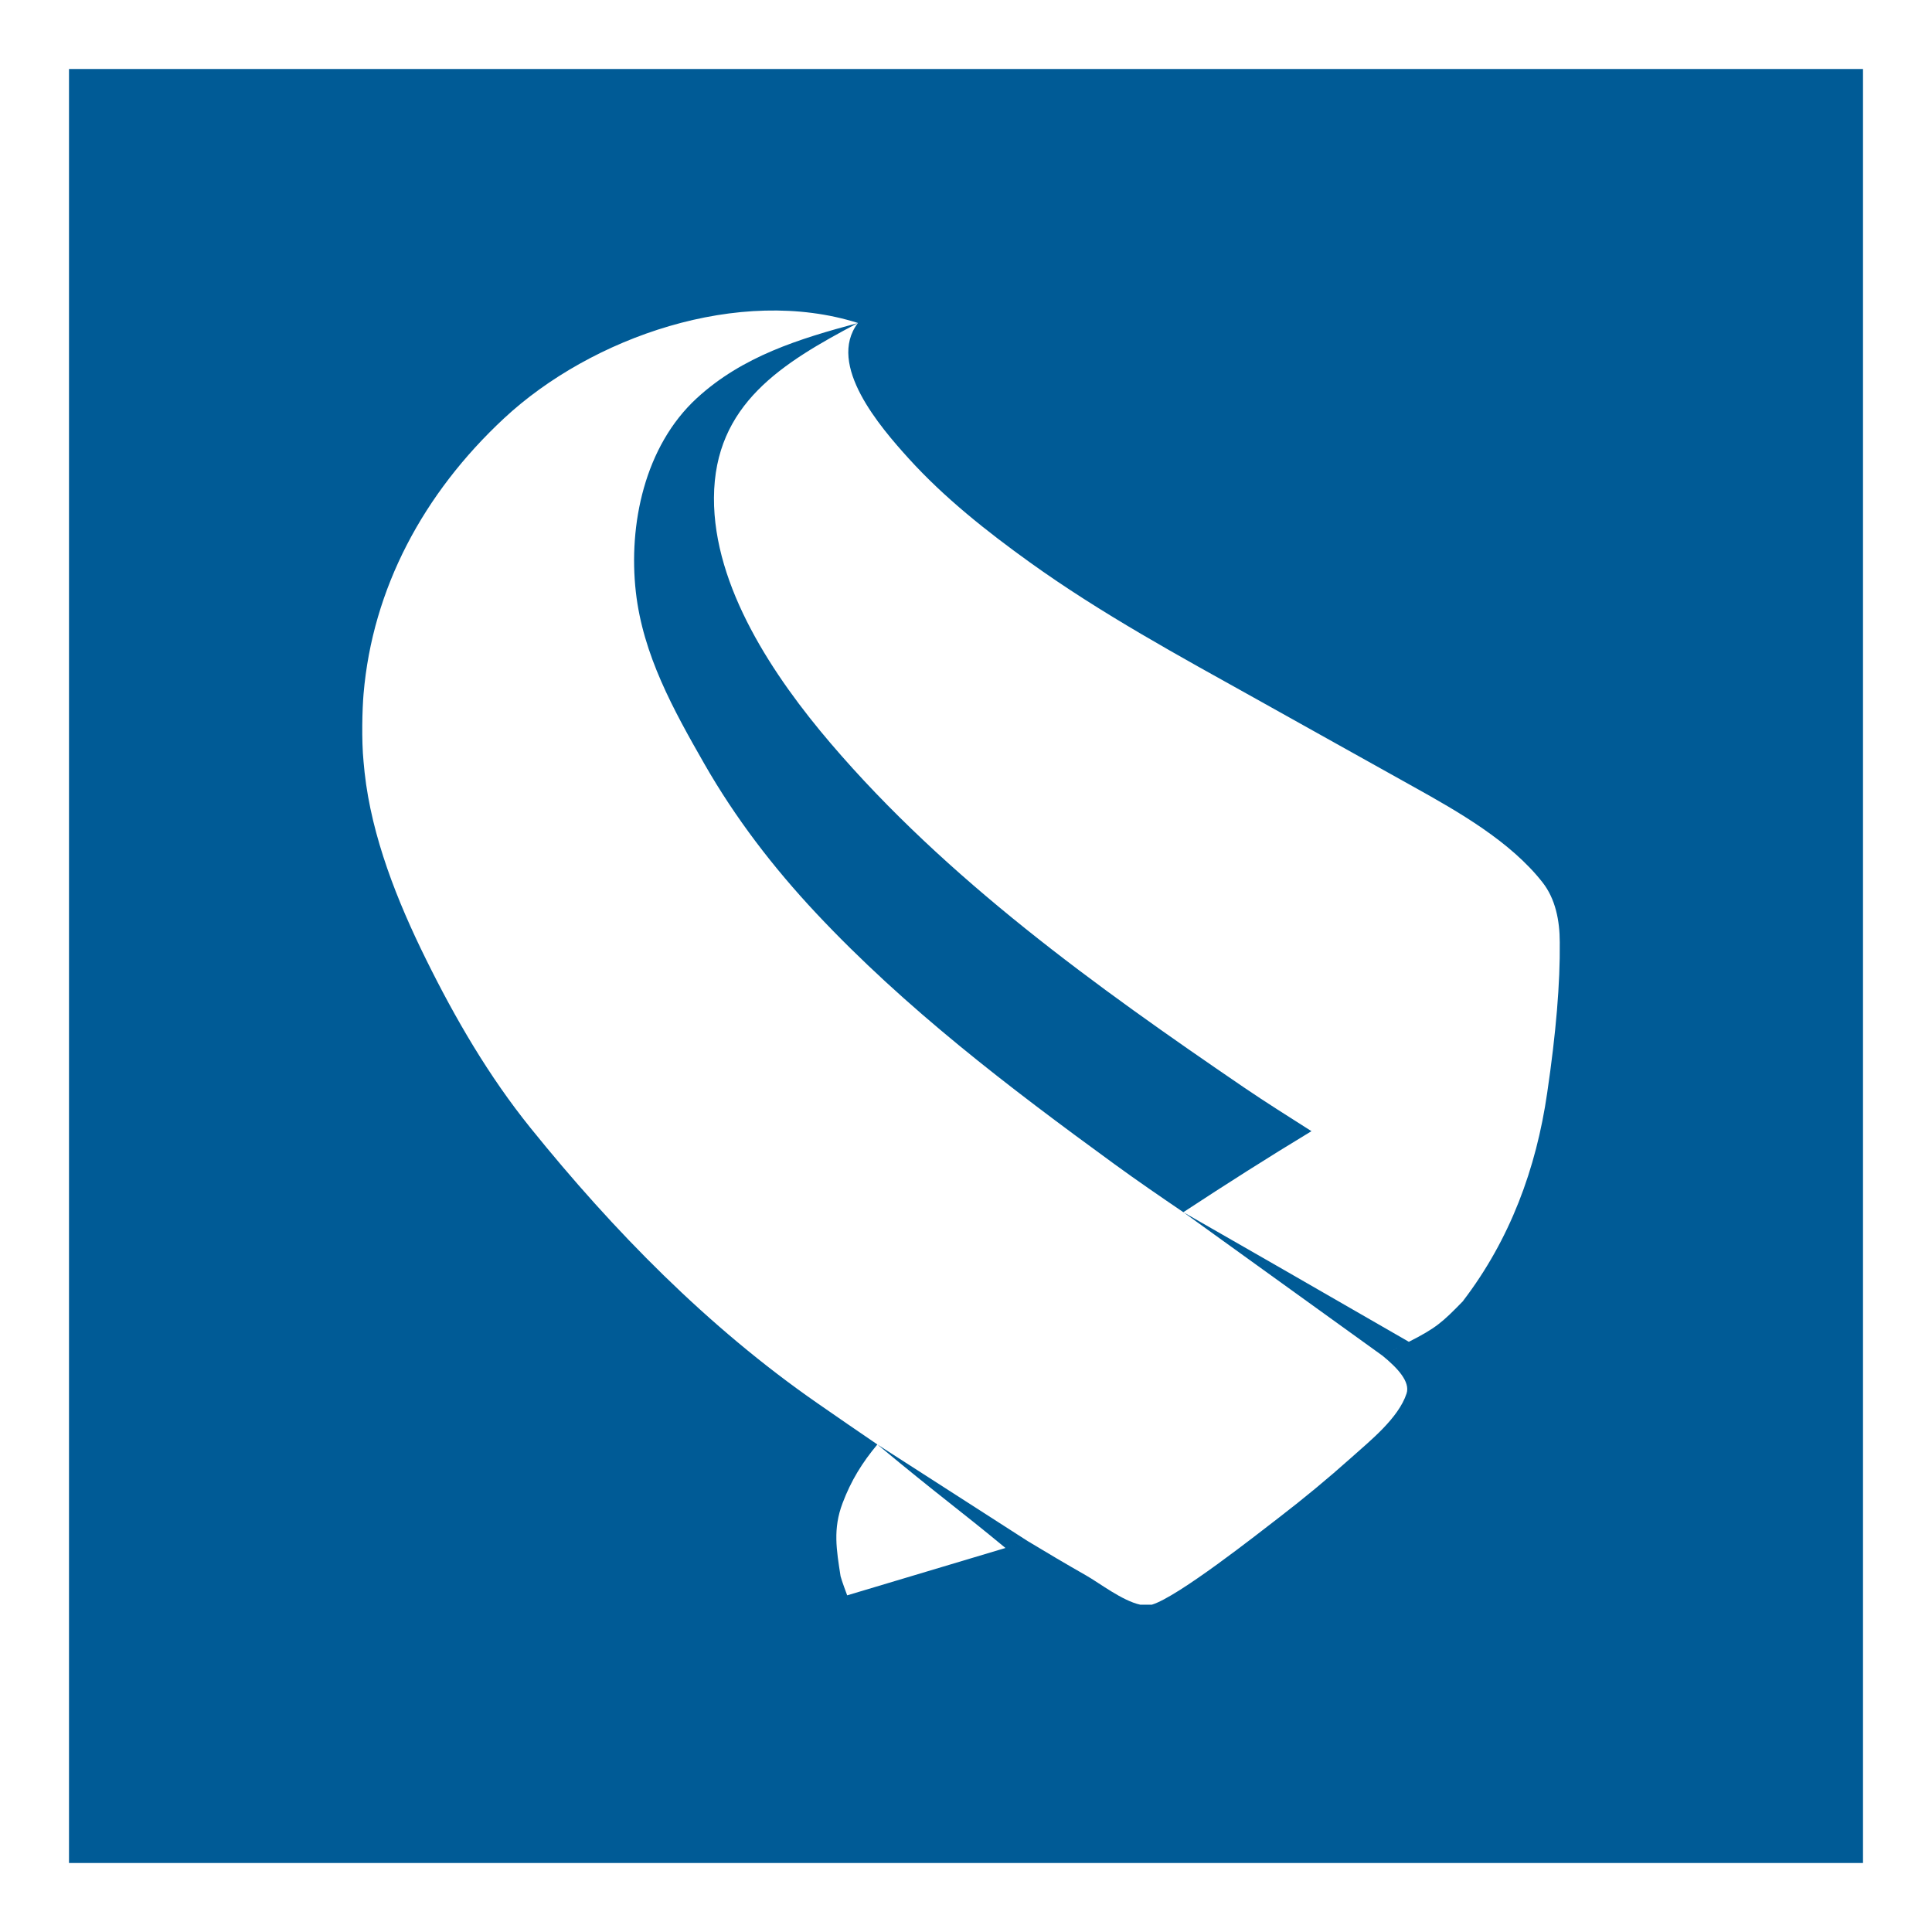 <svg width="112" height="112" viewBox="0 0 112 112" fill="none" xmlns="http://www.w3.org/2000/svg">
<g filter="url(#filter0_d)">
<rect x="4" y="4" width="104" height="104" fill="#005B96"/>
</g>
<path fill-rule="evenodd" clip-rule="evenodd" d="M59.585 89.344L59.591 89.348L49.115 92.483L49.11 92.485L49.112 92.483C49.094 92.435 48.797 91.646 48.729 91.376C48.491 89.84 48.277 88.634 48.845 87.136C49.337 85.834 49.977 84.795 50.862 83.737C49.691 82.941 48.527 82.137 47.366 81.331C41.024 76.927 35.556 71.341 30.756 65.39C28.336 62.389 26.397 59.056 24.698 55.615C23.035 52.253 21.547 48.524 21.136 44.776C21.113 44.57 21.096 44.364 21.076 44.159C20.95 42.869 21.003 41.089 21.076 40.225C21.597 34.114 24.542 28.608 29.213 24.257C34.279 19.538 42.875 16.546 49.74 18.725L49.732 18.727C47.904 21.15 51.035 24.765 52.682 26.584C54.745 28.858 57.203 30.804 59.699 32.598C63.857 35.586 68.369 38.037 72.834 40.525C75.865 42.215 78.89 43.912 81.923 45.599C84.525 47.046 87.563 48.776 89.424 51.155C90.17 52.106 90.421 53.367 90.421 54.629C90.447 56.984 90.204 59.893 89.692 63.355C89.057 67.753 87.534 71.858 84.822 75.407L84.817 75.421C83.615 76.658 83.248 76.985 81.673 77.786C81.158 78.049 80.653 78.319 80.149 78.595C80.999 79.288 81.763 80.097 81.541 80.78C81.073 82.214 79.421 83.527 78.338 84.498C76.984 85.709 75.588 86.863 74.146 87.972C72.918 88.915 68.3 92.565 66.772 93.026H66.101C65.051 92.794 63.755 91.782 62.964 91.331C61.828 90.685 60.703 90.019 59.585 89.344ZM40.399 23.079C43.043 20.652 46.328 19.64 49.728 18.728C45.342 21.049 41.419 23.426 41.389 28.856C41.362 34.032 44.864 39.236 48.145 43.08C54.881 50.976 63.536 57.19 72.099 63.03C73.392 63.912 74.714 64.737 76.027 65.575C73.512 67.095 71.076 68.647 68.6 70.273C67.255 69.359 65.914 68.439 64.599 67.481C58.476 63.02 52.494 58.465 47.31 52.937C44.821 50.281 42.628 47.422 40.827 44.273C39.03 41.132 37.274 37.962 36.861 34.322C36.421 30.419 37.367 25.864 40.399 23.079ZM59.591 89.348L58.289 89.739C55.544 87.468 54.577 86.821 50.863 83.738L59.591 89.348ZM80.149 78.595L68.6 70.273C71.923 72.173 76.281 74.677 81.673 77.786C81.773 77.735 81.773 77.735 81.673 77.786C81.158 78.049 80.653 78.32 80.149 78.595Z" fill="white"/>
<defs>
<filter id="filter0_d" x="0" y="0" width="112" height="112" filterUnits="userSpaceOnUse" color-interpolation-filters="sRGB">
<feFlood flood-opacity="0" result="BackgroundImageFix"/>
<feColorMatrix in="SourceAlpha" type="matrix" values="0 0 0 0 0 0 0 0 0 0 0 0 0 0 0 0 0 0 127 0"/>
<feOffset/>
<feGaussianBlur stdDeviation="2"/>
<feColorMatrix type="matrix" values="0 0 0 0 0 0 0 0 0 0 0 0 0 0 0 0 0 0 0.195 0"/>
<feBlend mode="normal" in2="BackgroundImageFix" result="effect1_dropShadow"/>
<feBlend mode="normal" in="SourceGraphic" in2="effect1_dropShadow" result="shape"/>
</filter>
</defs>
</svg>
